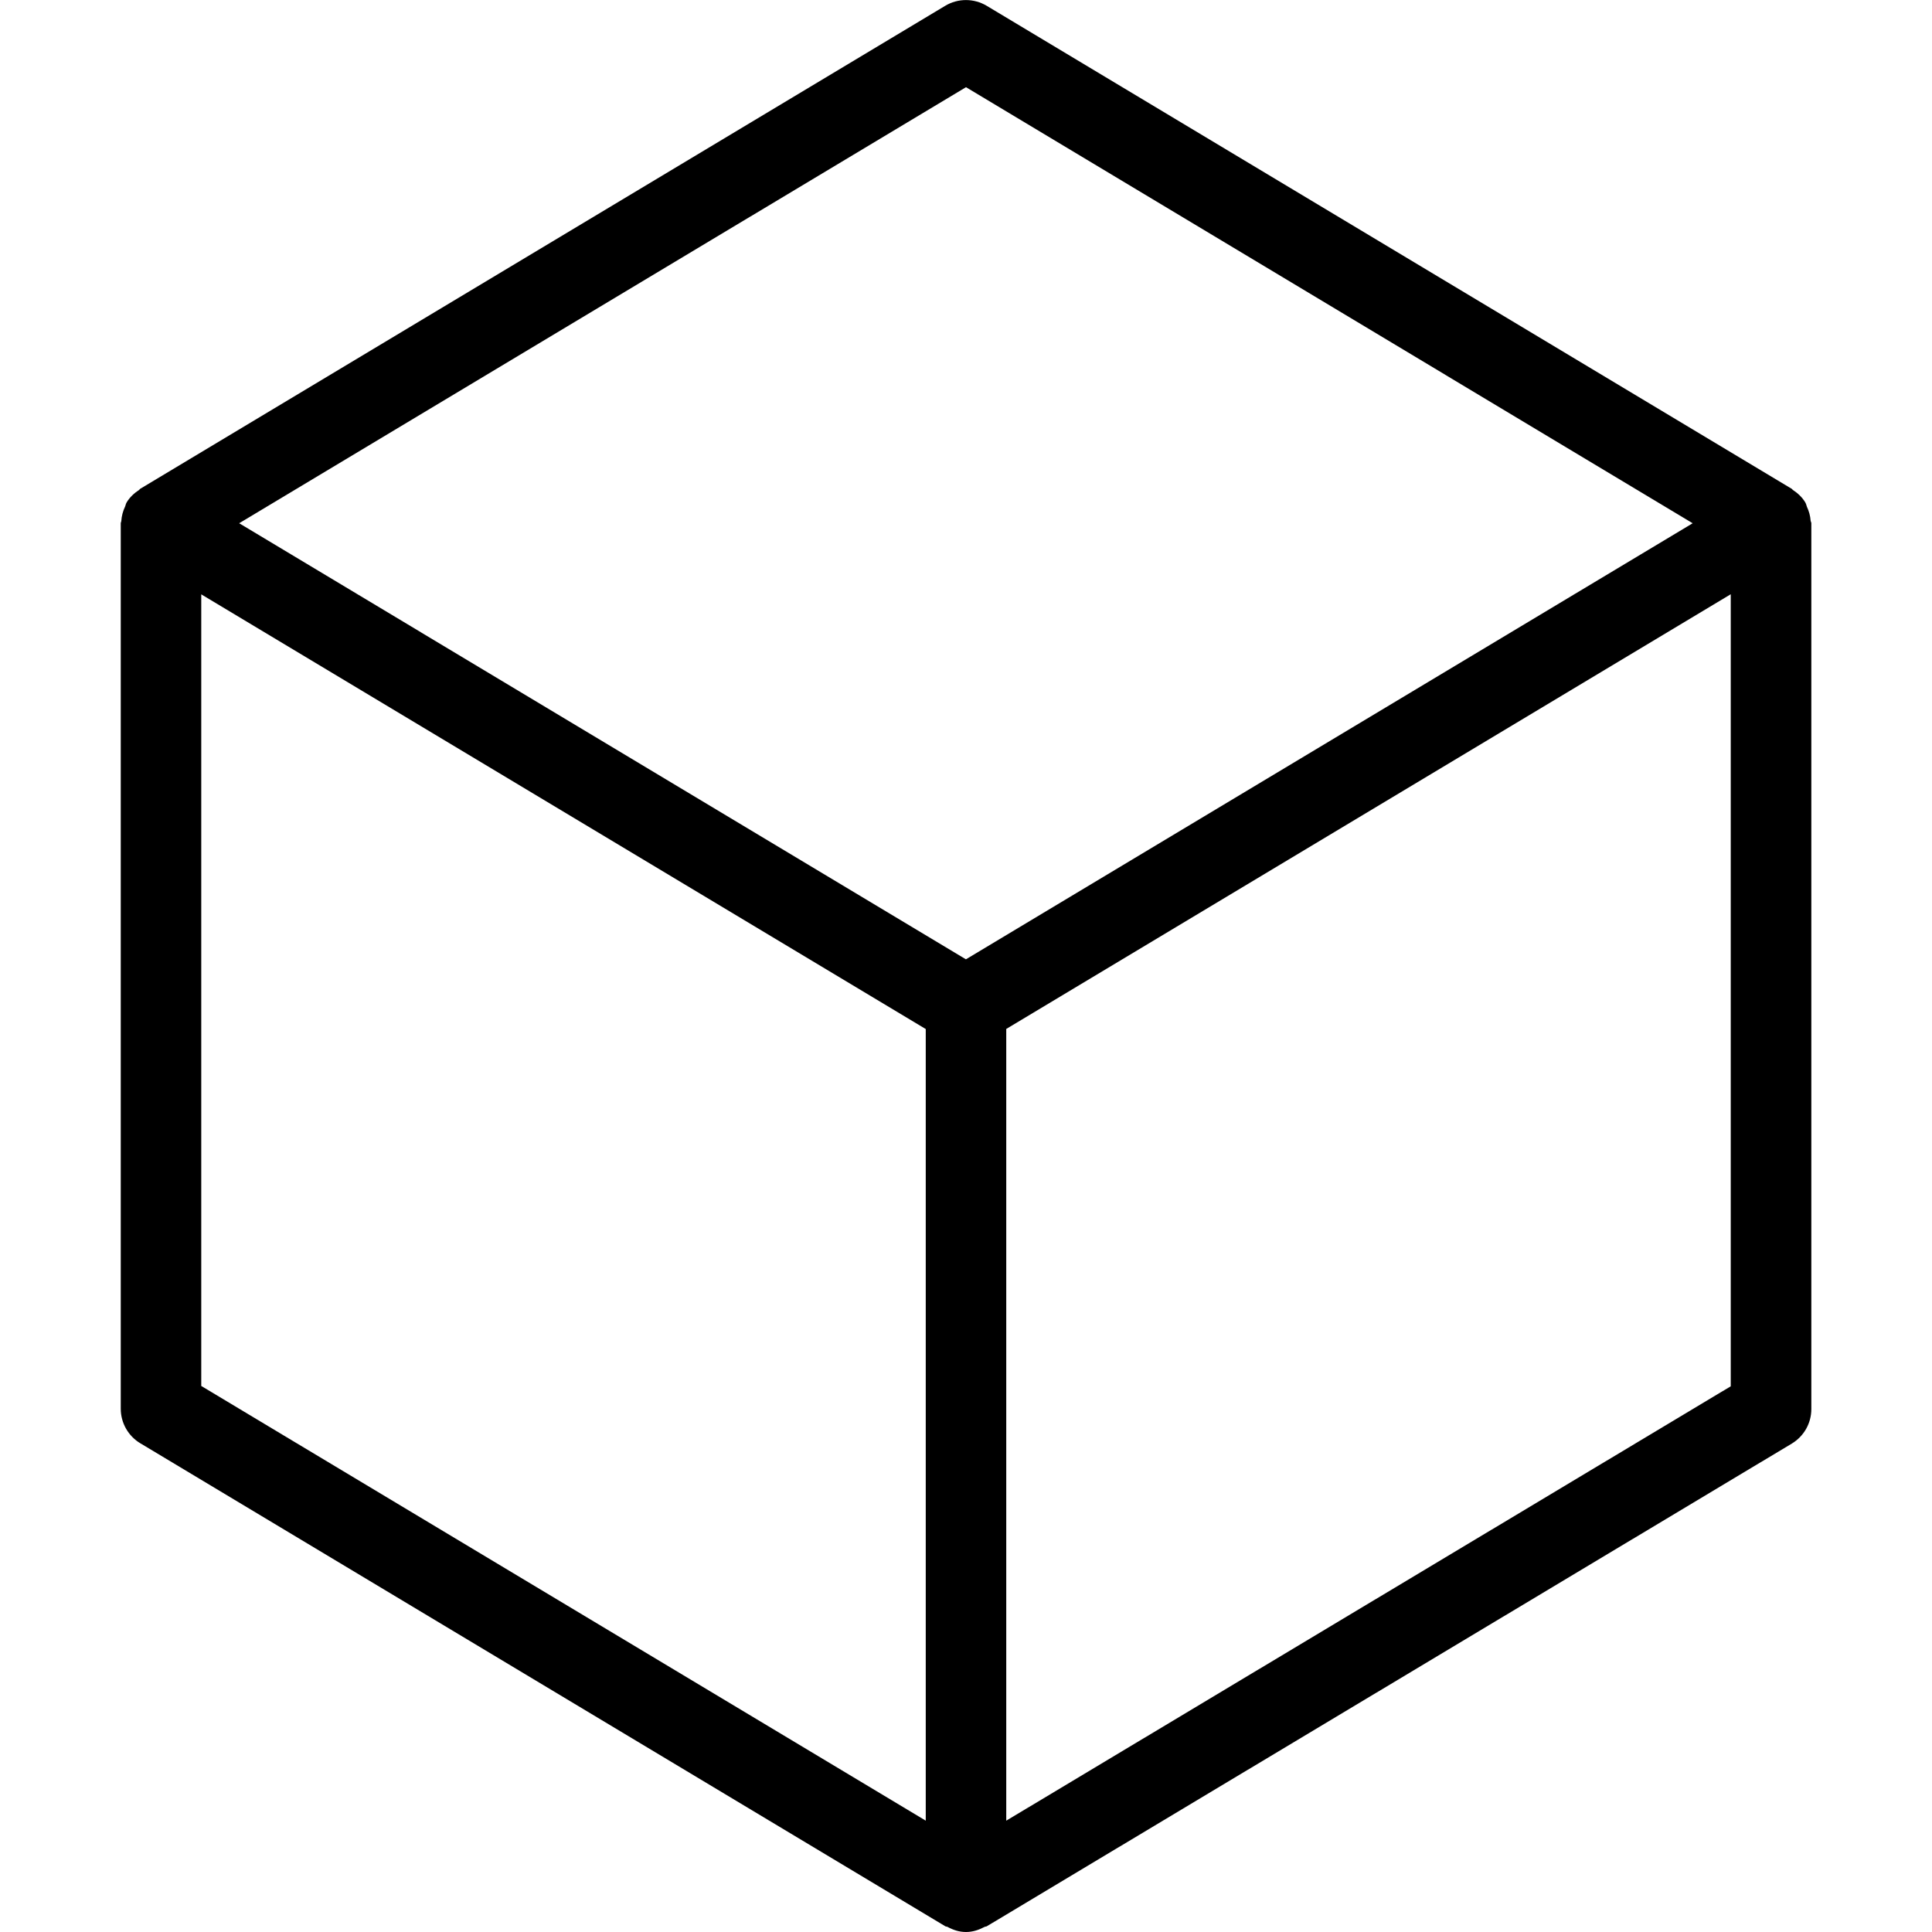<?xml version="1.0" encoding="iso-8859-1"?>
<!-- Generator: Adobe Illustrator 19.0.0, SVG Export Plug-In . SVG Version: 6.00 Build 0)  -->
<svg version="1.1" id="Layer_1" xmlns="http://www.w3.org/2000/svg" xmlns:xlink="http://www.w3.org/1999/xlink" x="0px" y="0px"
	 viewBox="0 0 24 24" style="enable-background:new 0 0 24 24;" xml:space="preserve">
<g>
	<g>
		<path d="M22.492,6.467c-0.004-0.059-0.02-0.116-0.046-0.172c-0.007-0.016-0.008-0.033-0.017-0.047
			c-0.001-0.002-0.001-0.004-0.002-0.005c-0.04-0.067-0.095-0.117-0.156-0.157c-0.006-0.004-0.008-0.011-0.014-0.014l-10-6
			c-0.159-0.095-0.357-0.095-0.515,0l-10,6C1.736,6.075,1.734,6.082,1.728,6.086c-0.061,0.04-0.116,0.09-0.156,0.157
			C1.571,6.245,1.571,6.247,1.57,6.248C1.562,6.261,1.561,6.277,1.555,6.29C1.527,6.349,1.511,6.409,1.507,6.471
			C1.507,6.481,1.5,6.49,1.5,6.5v11c0,0.176,0.093,0.339,0.243,0.429l10,6c0.008,0.005,0.018,0.003,0.026,0.007
			C11.839,23.974,11.915,24,12,24c0.084,0,0.16-0.026,0.23-0.063c0.009-0.005,0.019-0.003,0.028-0.008l10-5.996
			c0.151-0.091,0.243-0.253,0.243-0.429V6.5C22.501,6.488,22.493,6.479,22.492,6.467z M11.5,22.617l-9-5.4V7.383l9,5.4V22.617z
			 M11.999,11.917L2.971,6.5L12,1.083L21.027,6.5L11.999,11.917z M21.5,17.221l-9,5.396v-9.835l9-5.4V17.221z"/>
	</g>
</g>
</svg>
